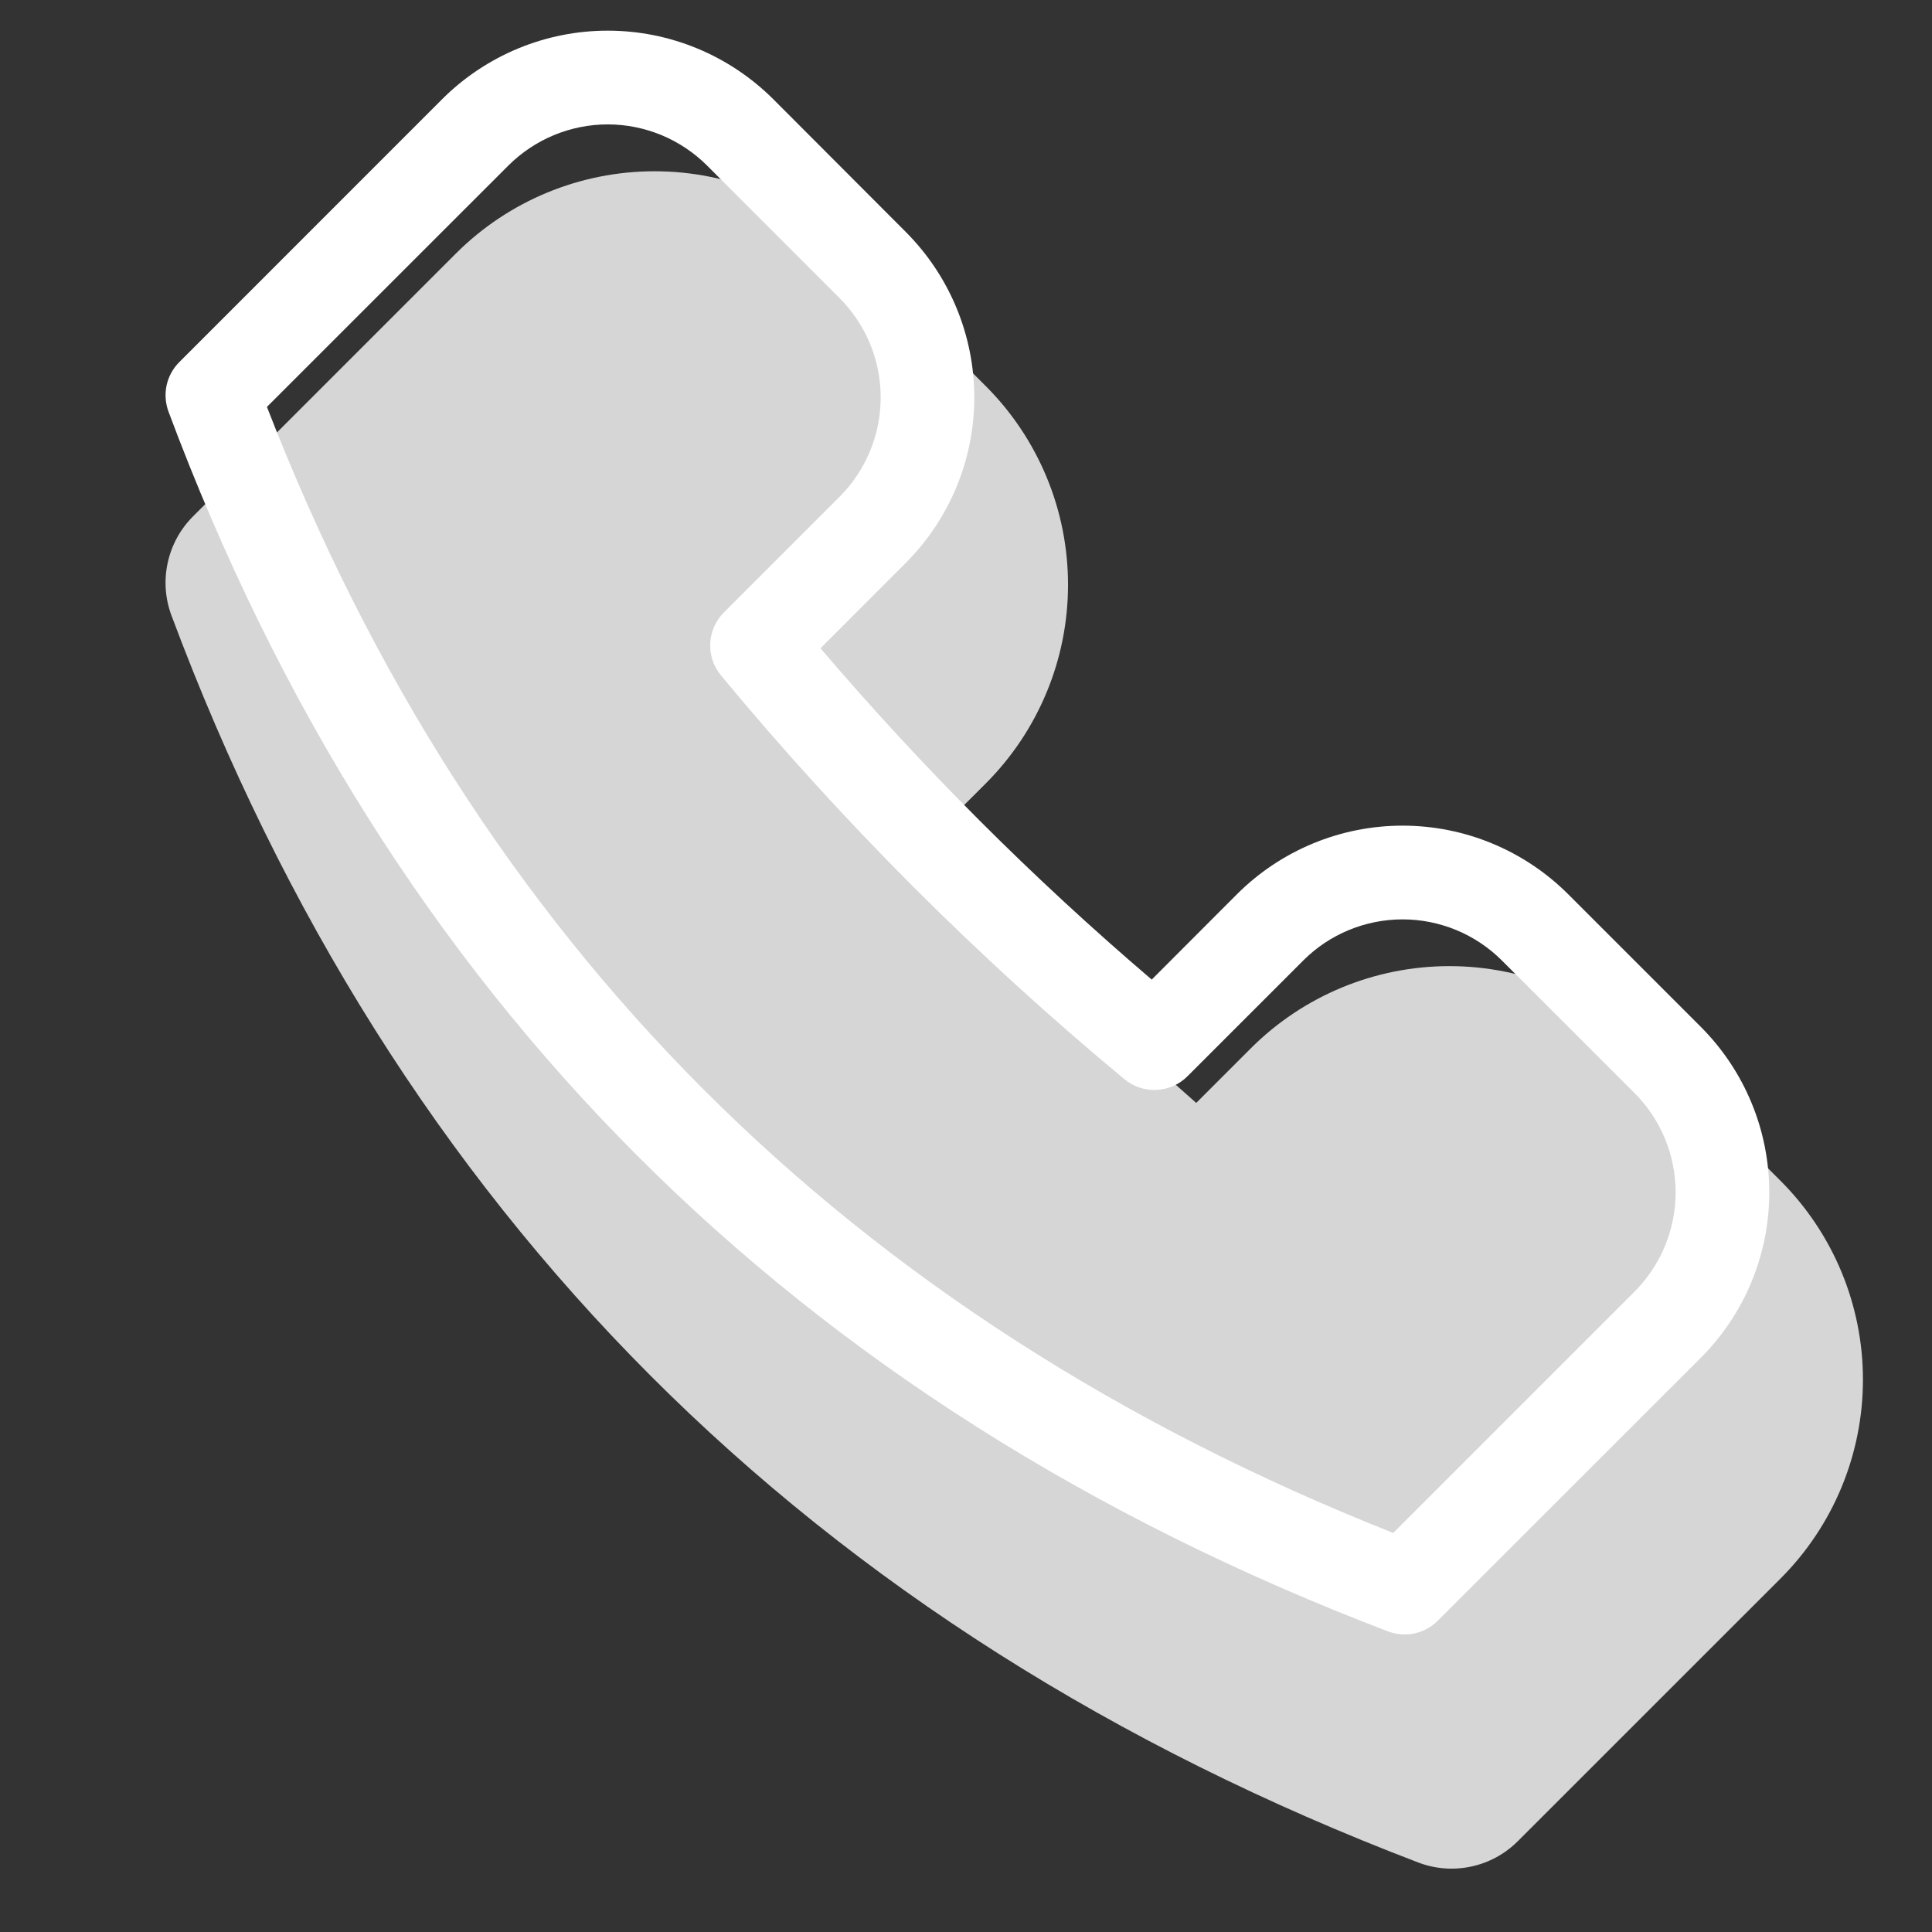 <svg width="31" height="31" viewBox="0 0 31 31" fill="none" xmlns="http://www.w3.org/2000/svg">
<rect x="0" y="0" width="31" height="31" fill="#333333" stroke="none"/>
<path opacity="0.8" d="M19.194 17.697L20.069 16.822C20.914 15.977 22.061 15.502 23.257 15.502C24.453 15.502 25.599 15.977 26.445 16.822L28.572 18.949C29.417 19.795 29.892 20.942 29.892 22.137C29.892 23.333 29.417 24.48 28.572 25.326L24.354 29.543C24.149 29.748 23.889 29.89 23.605 29.95C23.321 30.011 23.026 29.988 22.755 29.884C12.999 26.16 6.32 19.435 2.751 9.875C2.65 9.605 2.629 9.311 2.691 9.03C2.752 8.748 2.893 8.49 3.097 8.286L7.315 4.068C8.16 3.223 9.307 2.748 10.503 2.748C11.698 2.748 12.845 3.223 13.691 4.068L15.816 6.194C16.235 6.612 16.567 7.11 16.794 7.657C17.021 8.204 17.137 8.79 17.137 9.383C17.137 9.975 17.021 10.561 16.794 11.108C16.567 11.656 16.235 12.153 15.816 12.572L14.944 13.443C16.268 14.951 17.688 16.372 19.194 17.697Z" fill="white"/>
<path fill-rule="evenodd" clip-rule="evenodd" d="M19.847 14.349L18.48 15.718C16.57 14.089 14.793 12.311 13.165 10.402L14.532 9.034C15.237 8.329 15.633 7.373 15.633 6.377C15.633 5.38 15.237 4.425 14.532 3.72L12.409 1.593C12.059 1.244 11.645 0.967 11.189 0.778C10.733 0.589 10.245 0.492 9.751 0.492C9.257 0.492 8.769 0.589 8.313 0.778C7.857 0.967 7.442 1.244 7.093 1.593L2.876 5.811C2.774 5.913 2.704 6.042 2.673 6.183C2.643 6.324 2.654 6.471 2.704 6.606C6.198 15.965 12.717 22.529 22.272 26.177C22.407 26.228 22.555 26.239 22.696 26.209C22.838 26.178 22.968 26.108 23.07 26.005L27.288 21.789C27.637 21.44 27.914 21.026 28.103 20.57C28.292 20.114 28.389 19.625 28.389 19.132C28.389 18.638 28.292 18.149 28.103 17.693C27.914 17.237 27.637 16.823 27.288 16.474L25.163 14.349C24.814 14 24.399 13.723 23.943 13.534C23.487 13.345 22.998 13.248 22.505 13.248C22.011 13.248 21.523 13.345 21.067 13.534C20.611 13.723 20.196 14 19.847 14.349ZM26.225 17.537C26.435 17.746 26.601 17.995 26.714 18.268C26.828 18.542 26.886 18.835 26.886 19.132C26.886 19.428 26.828 19.721 26.714 19.995C26.601 20.268 26.435 20.517 26.225 20.727L22.355 24.597C13.605 21.131 7.607 15.097 4.283 6.529L8.156 2.657C8.366 2.448 8.614 2.282 8.888 2.168C9.161 2.055 9.455 1.996 9.751 1.996C10.047 1.996 10.341 2.055 10.614 2.168C10.888 2.282 11.136 2.448 11.346 2.657L13.471 4.783C13.894 5.206 14.131 5.779 14.131 6.377C14.131 6.975 13.894 7.548 13.471 7.971L11.616 9.826C11.484 9.958 11.405 10.135 11.396 10.322C11.387 10.509 11.449 10.693 11.568 10.837C13.52 13.194 15.687 15.363 18.042 17.316C18.186 17.436 18.37 17.497 18.557 17.488C18.744 17.48 18.921 17.402 19.054 17.269L20.912 15.411C21.334 14.989 21.907 14.752 22.505 14.752C23.102 14.752 23.675 14.989 24.098 15.411L26.225 17.537Z" fill="white"/>
</svg>
